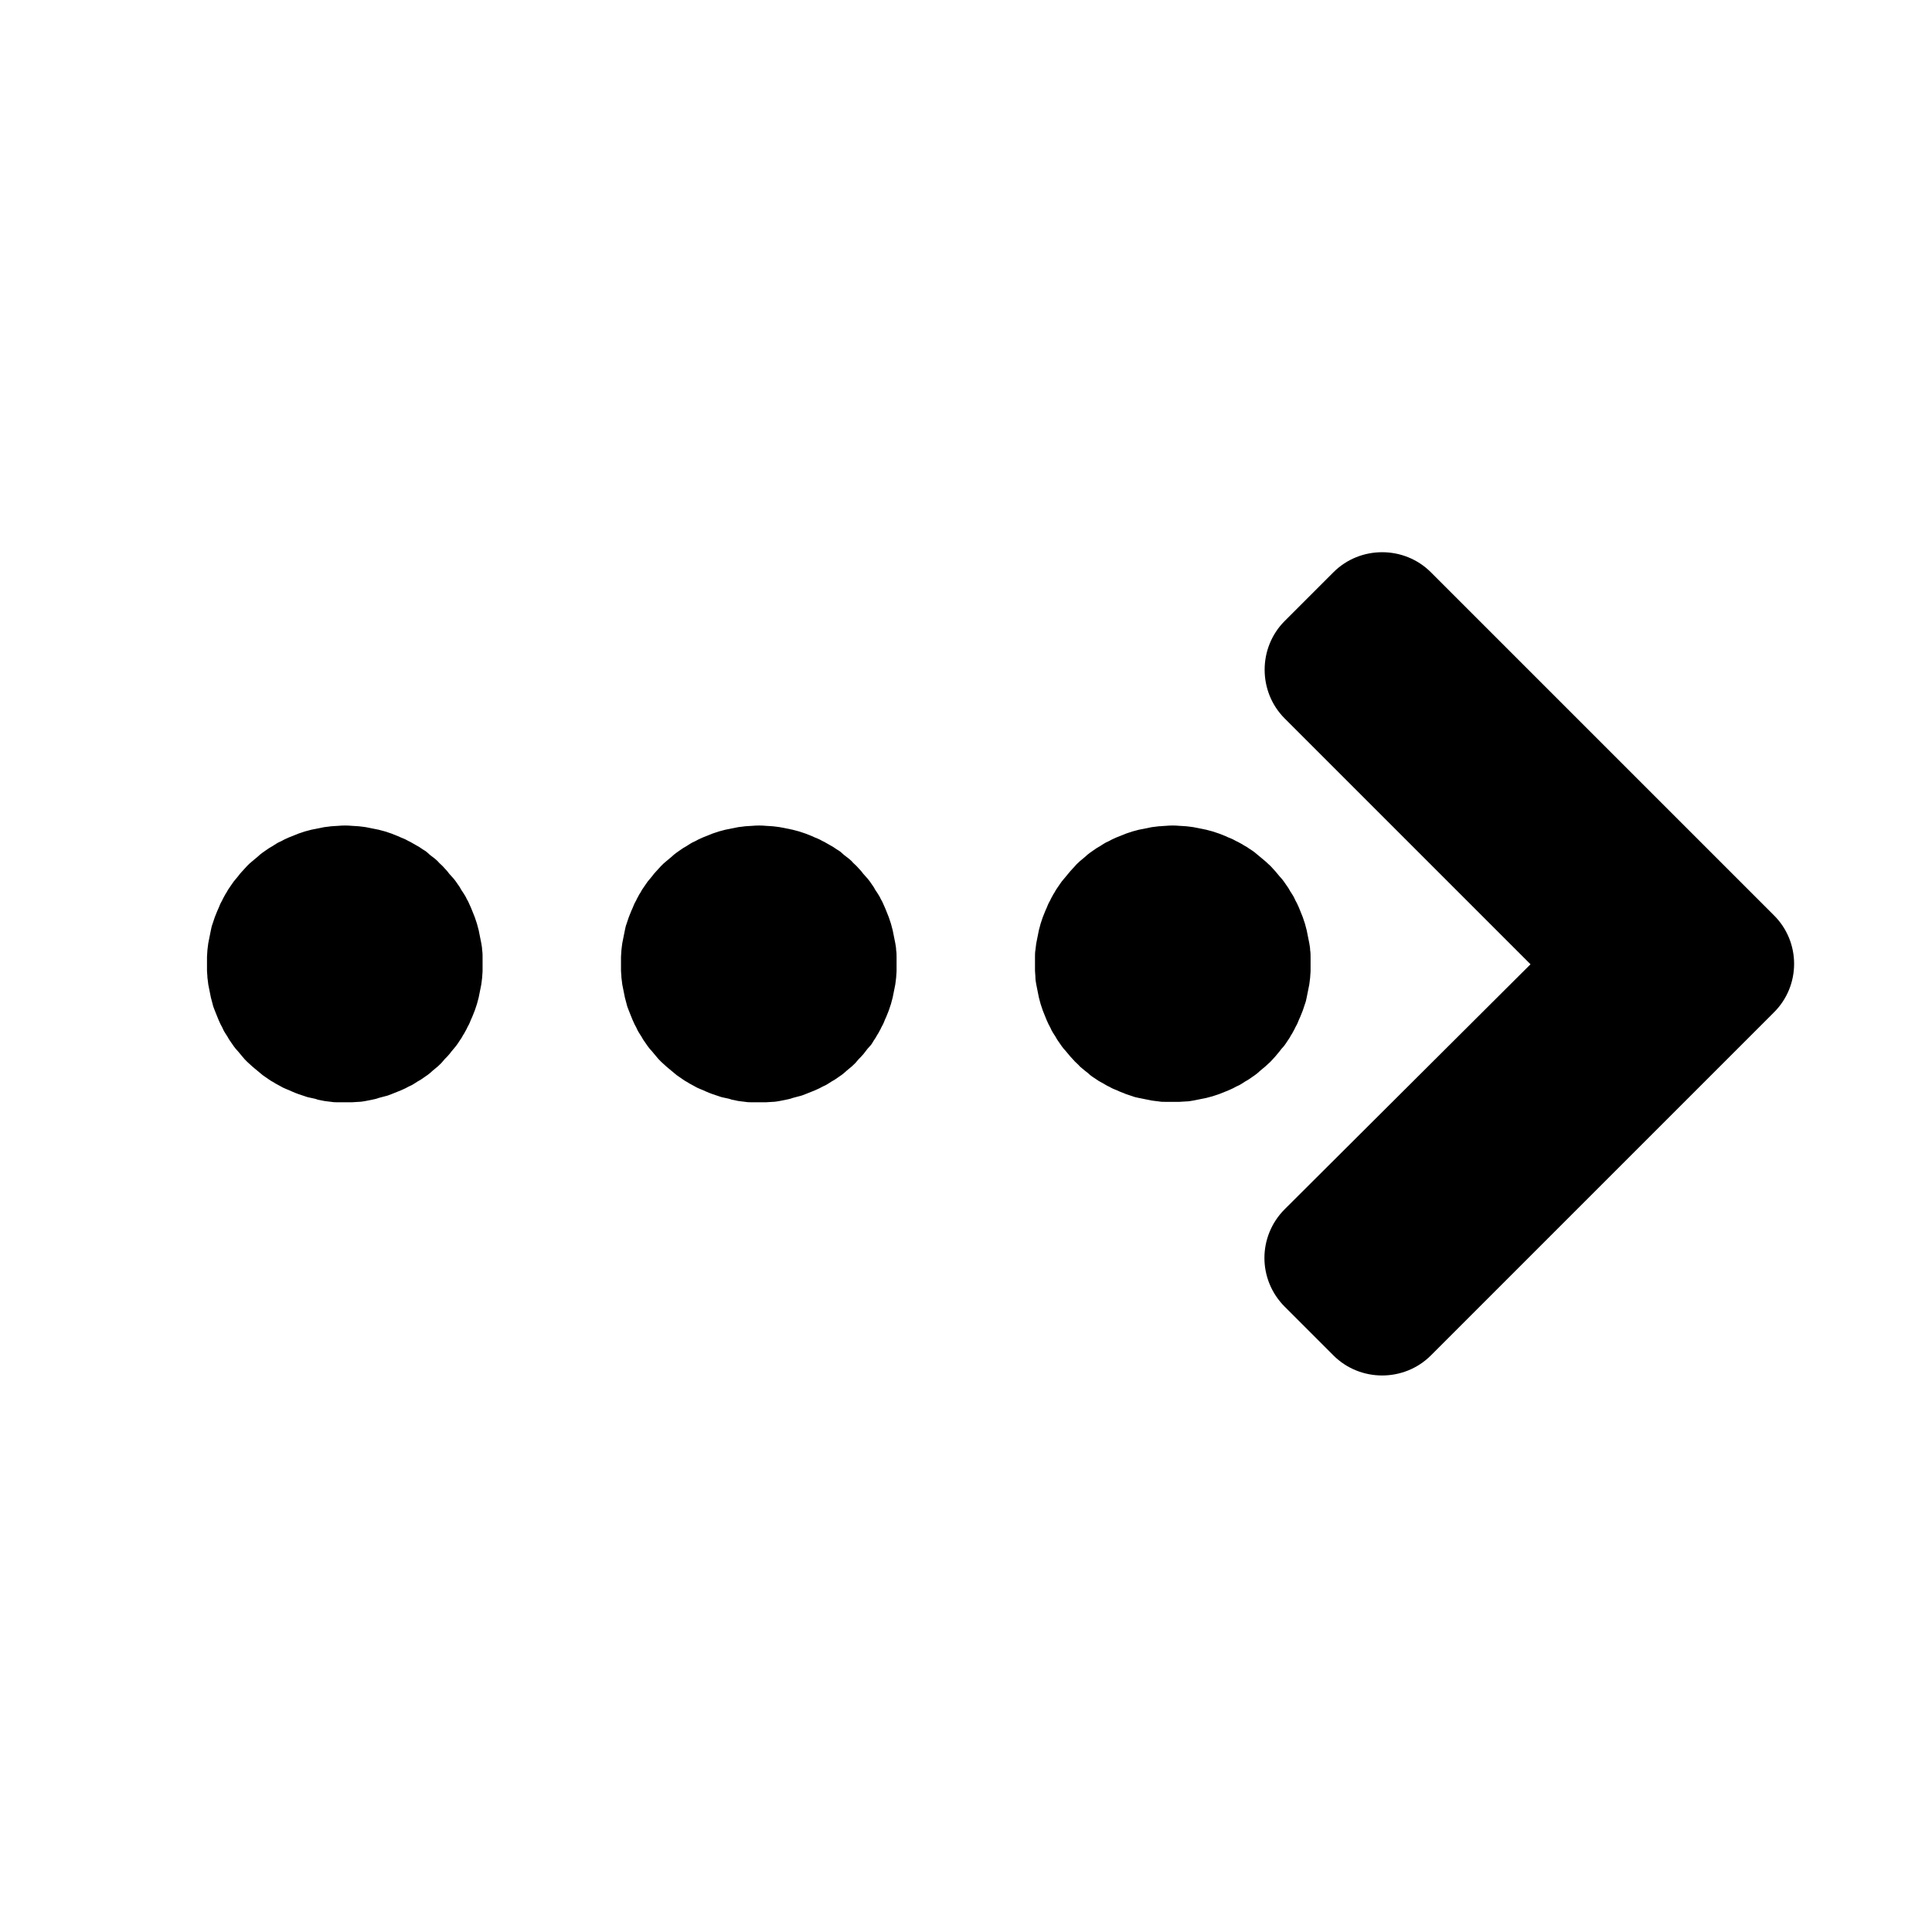 <?xml version="1.0" encoding="utf-8"?>
<!-- Generator: Adobe Illustrator 20.0.0, SVG Export Plug-In . SVG Version: 6.00 Build 0)  -->
<svg version="1.1" id="Layer_1" xmlns="http://www.w3.org/2000/svg" xmlns:xlink="http://www.w3.org/1999/xlink" x="0px" y="0px"
	 viewBox="0 0 448 448" style="enable-background:new 0 0 448 448;" xml:space="preserve">
<style type="text/css">
	.st0{display:none;}
	.st1{display:inline;}
	.st2{opacity:0.3;fill:none;enable-background:new    ;}
	.st3{fill:none;}
</style>
<g id="Grid" class="st0">
	<g id="icomoon-ignore" class="st1">
		<line class="st2" x1="16" y1="0" x2="16" y2="448"/>
		<line class="st3" x1="32" y1="0" x2="32" y2="448"/>
		<line class="st2" x1="48" y1="0" x2="48" y2="448"/>
		<line class="st3" x1="64" y1="0" x2="64" y2="448"/>
		<line class="st2" x1="80" y1="0" x2="80" y2="448"/>
		<line class="st3" x1="96" y1="0" x2="96" y2="448"/>
		<line class="st2" x1="112" y1="0" x2="112" y2="448"/>
		<line class="st3" x1="128" y1="0" x2="128" y2="448"/>
		<line class="st2" x1="144" y1="0" x2="144" y2="448"/>
		<line class="st3" x1="160" y1="0" x2="160" y2="448"/>
		<line class="st2" x1="176" y1="0" x2="176" y2="448"/>
		<line class="st3" x1="192" y1="0" x2="192" y2="448"/>
		<line class="st2" x1="208" y1="0" x2="208" y2="448"/>
		<line class="st3" x1="224" y1="0" x2="224" y2="448"/>
		<line class="st2" x1="240" y1="0" x2="240" y2="448"/>
		<line class="st3" x1="256" y1="0" x2="256" y2="448"/>
		<line class="st2" x1="272" y1="0" x2="272" y2="448"/>
		<line class="st3" x1="288" y1="0" x2="288" y2="448"/>
		<line class="st2" x1="304" y1="0" x2="304" y2="448"/>
		<line class="st3" x1="320" y1="0" x2="320" y2="448"/>
		<line class="st2" x1="336" y1="0" x2="336" y2="448"/>
		<line class="st3" x1="352" y1="0" x2="352" y2="448"/>
		<line class="st2" x1="368" y1="0" x2="368" y2="448"/>
		<line class="st3" x1="384" y1="0" x2="384" y2="448"/>
		<line class="st2" x1="400" y1="0" x2="400" y2="448"/>
		<line class="st3" x1="416" y1="0" x2="416" y2="448"/>
		<line class="st2" x1="432" y1="0" x2="432" y2="448"/>
		<line class="st2" x1="0" y1="16" x2="448" y2="16"/>
		<line class="st3" x1="0" y1="32" x2="448" y2="32"/>
		<line class="st2" x1="0" y1="48" x2="448" y2="48"/>
		<line class="st3" x1="0" y1="64" x2="448" y2="64"/>
		<line class="st2" x1="0" y1="80" x2="448" y2="80"/>
		<line class="st3" x1="0" y1="96" x2="448" y2="96"/>
		<line class="st2" x1="0" y1="112" x2="448" y2="112"/>
		<line class="st3" x1="0" y1="128" x2="448" y2="128"/>
		<line class="st2" x1="0" y1="144" x2="448" y2="144"/>
		<line class="st3" x1="0" y1="160" x2="448" y2="160"/>
		<line class="st2" x1="0" y1="176" x2="448" y2="176"/>
		<line class="st3" x1="0" y1="192" x2="448" y2="192"/>
		<line class="st2" x1="0" y1="208" x2="448" y2="208"/>
		<line class="st3" x1="0" y1="224" x2="448" y2="224"/>
		<line class="st2" x1="0" y1="240" x2="448" y2="240"/>
		<line class="st3" x1="0" y1="256" x2="448" y2="256"/>
		<line class="st2" x1="-4.9" y1="272" x2="443.1" y2="272"/>
		<line class="st3" x1="0" y1="288" x2="448" y2="288"/>
		<line class="st2" x1="0" y1="304" x2="448" y2="304"/>
		<line class="st3" x1="0" y1="320" x2="448" y2="320"/>
		<line class="st2" x1="0" y1="336" x2="448" y2="336"/>
		<line class="st3" x1="0" y1="352" x2="448" y2="352"/>
		<line class="st2" x1="0" y1="368" x2="448" y2="368"/>
		<line class="st3" x1="0" y1="384" x2="448" y2="384"/>
		<line class="st2" x1="0" y1="400" x2="448" y2="400"/>
		<line class="st3" x1="0" y1="416" x2="448" y2="416"/>
		<line class="st2" x1="0" y1="432" x2="448" y2="432"/>
	</g>
</g>
<g id="Icon">
	<path d="M411.3,212.2L400,200.9l0,0l-68.2-68.2c-6.2-6.2-16.4-6.2-22.6,0L297.9,144c-6.2,6.2-6.2,16.4,0,22.6l57,57l-57,56.8
		c-3.1,3.1-4.7,7.2-4.7,11.3c0,4.1,1.6,8.2,4.7,11.3l11.3,11.3c6.2,6.2,16.4,6.2,22.6,0l68.2-68.2l11.3-11.3
		C417.6,228.6,417.6,218.4,411.3,212.2z"/>
	<path d="M111.8,220.3c0-0.5-0.1-1-0.2-1.6c-0.1-0.5-0.2-1-0.3-1.5c-0.1-0.5-0.2-1-0.3-1.5c-0.1-0.5-0.3-1-0.4-1.5
		c-0.2-0.5-0.3-1-0.5-1.5s-0.4-1-0.6-1.5s-0.4-1-0.6-1.4c-0.2-0.5-0.4-0.9-0.7-1.4c-0.2-0.5-0.5-0.9-0.8-1.4
		c-0.3-0.4-0.6-0.9-0.8-1.3c-0.3-0.4-0.6-0.9-0.9-1.3c-0.3-0.4-0.6-0.8-1-1.2s-0.7-0.8-1-1.2c-0.4-0.4-0.7-0.8-1.1-1.2
		s-0.8-0.7-1.1-1.1c-0.4-0.4-0.8-0.7-1.2-1c-0.4-0.3-0.8-0.6-1.2-1s-0.9-0.6-1.3-0.9c-0.4-0.3-0.9-0.6-1.3-0.8
		c-0.5-0.3-0.9-0.5-1.4-0.8c-0.5-0.2-0.9-0.5-1.4-0.7s-1-0.4-1.4-0.6c-0.5-0.2-1-0.4-1.5-0.6c-0.5-0.2-1-0.3-1.5-0.5
		c-0.5-0.1-1-0.3-1.5-0.4c-0.5-0.1-1-0.2-1.5-0.3s-1-0.2-1.5-0.3s-1-0.1-1.6-0.2c-0.5,0-1.1-0.1-1.6-0.1c-1-0.1-2.1-0.1-3.2,0
		c-0.5,0-1.1,0.1-1.6,0.1c-0.5,0.1-1,0.1-1.6,0.2c-0.5,0.1-1,0.2-1.5,0.3s-1,0.2-1.5,0.3s-1,0.3-1.5,0.4c-0.5,0.2-1,0.3-1.5,0.5
		s-1,0.4-1.5,0.6c-0.5,0.2-1,0.4-1.4,0.6c-0.5,0.2-0.9,0.5-1.4,0.7s-0.9,0.5-1.4,0.8c-0.4,0.3-0.9,0.5-1.3,0.8
		c-0.4,0.3-0.9,0.6-1.3,0.9s-0.8,0.6-1.2,1c-0.4,0.3-0.8,0.7-1.2,1s-0.8,0.7-1.2,1.1c-0.4,0.4-0.7,0.8-1.1,1.2
		c-0.4,0.4-0.7,0.8-1,1.2s-0.7,0.8-1,1.2s-0.6,0.9-0.9,1.3c-0.3,0.4-0.6,0.9-0.8,1.3c-0.3,0.4-0.5,0.9-0.8,1.4
		c-0.2,0.5-0.5,0.9-0.7,1.4s-0.4,1-0.6,1.4c-0.2,0.5-0.4,1-0.6,1.5c-0.2,0.5-0.3,1-0.5,1.5s-0.3,1-0.4,1.5c-0.1,0.5-0.2,1-0.3,1.5
		s-0.2,1-0.3,1.5s-0.1,1-0.2,1.6c0,0.5-0.1,1.1-0.1,1.6s0,1.1,0,1.6s0,1,0,1.6c0,0.5,0.1,1,0.1,1.6c0.1,0.5,0.1,1,0.2,1.6
		c0.1,0.5,0.2,1,0.3,1.5s0.2,1,0.3,1.5s0.3,1,0.4,1.5c0.1,0.5,0.3,1,0.5,1.5s0.4,1,0.6,1.5c0.2,0.5,0.4,1,0.6,1.4
		c0.2,0.5,0.5,0.9,0.7,1.4s0.5,0.9,0.8,1.4c0.3,0.4,0.5,0.9,0.8,1.3c0.3,0.4,0.6,0.9,0.9,1.3c0.3,0.4,0.6,0.8,1,1.2
		c0.3,0.4,0.7,0.8,1,1.2s0.7,0.8,1.1,1.2c0.4,0.4,0.8,0.7,1.2,1.1c0.4,0.3,0.8,0.7,1.2,1s0.8,0.7,1.2,1s0.9,0.6,1.3,0.9
		c0.4,0.3,0.9,0.6,1.3,0.8c0.4,0.3,0.9,0.5,1.4,0.8s0.9,0.5,1.4,0.7s1,0.4,1.4,0.6s1,0.4,1.5,0.6c0.5,0.2,1,0.3,1.5,0.5
		s1,0.3,1.5,0.4c0.5,0.1,1,0.2,1.5,0.4c0.5,0.1,1,0.2,1.5,0.3s1,0.1,1.6,0.2s1.1,0.1,1.6,0.1s1.1,0,1.6,0s1,0,1.6,0
		c0.5,0,1.1-0.1,1.6-0.1s1-0.1,1.6-0.2c0.5-0.1,1-0.2,1.5-0.3s1-0.2,1.5-0.4c0.5-0.1,1-0.3,1.5-0.4c0.5-0.1,1-0.3,1.5-0.5
		s1-0.4,1.5-0.6s1-0.4,1.4-0.6c0.5-0.2,0.9-0.5,1.4-0.7s0.9-0.5,1.4-0.8c0.4-0.3,0.9-0.5,1.3-0.8s0.9-0.6,1.3-0.9
		c0.4-0.3,0.8-0.6,1.2-1c0.4-0.3,0.8-0.7,1.2-1c0.4-0.4,0.8-0.7,1.1-1.1s0.7-0.8,1.1-1.2s0.7-0.8,1-1.2s0.7-0.8,1-1.2
		s0.6-0.8,0.9-1.3c0.3-0.4,0.6-0.9,0.8-1.3c0.3-0.4,0.5-0.9,0.8-1.4c0.2-0.5,0.5-0.9,0.7-1.4s0.4-1,0.6-1.4c0.2-0.5,0.4-1,0.6-1.5
		s0.3-1,0.5-1.5c0.1-0.5,0.3-1,0.4-1.5s0.2-1,0.3-1.5c0.1-0.5,0.2-1,0.3-1.5c0.1-0.5,0.1-1,0.2-1.6c0-0.5,0.1-1,0.1-1.6
		c0-0.5,0-1.1,0-1.6s0-1.1,0-1.6C111.9,221.4,111.9,220.9,111.8,220.3z"/>
	<path d="M207.8,220.3c0-0.5-0.1-1-0.2-1.6c-0.1-0.5-0.2-1-0.3-1.5s-0.2-1-0.3-1.5s-0.3-1-0.4-1.5c-0.2-0.5-0.3-1-0.5-1.5
		s-0.4-1-0.6-1.5s-0.4-1-0.6-1.4c-0.2-0.5-0.4-0.9-0.7-1.4c-0.2-0.5-0.5-0.9-0.8-1.4c-0.3-0.4-0.6-0.9-0.8-1.3
		c-0.3-0.4-0.6-0.9-0.9-1.3s-0.6-0.8-1-1.2s-0.7-0.8-1-1.2c-0.4-0.4-0.7-0.8-1.1-1.2c-0.4-0.4-0.8-0.7-1.1-1.1
		c-0.4-0.4-0.8-0.7-1.2-1s-0.8-0.6-1.2-1s-0.9-0.6-1.3-0.9c-0.4-0.3-0.9-0.6-1.3-0.8c-0.5-0.3-0.9-0.5-1.4-0.8
		c-0.5-0.2-0.9-0.5-1.4-0.7s-1-0.4-1.4-0.6c-0.5-0.2-1-0.4-1.5-0.6c-0.5-0.2-1-0.3-1.5-0.5c-0.5-0.1-1-0.3-1.5-0.4
		c-0.5-0.1-1-0.2-1.5-0.3s-1-0.2-1.5-0.3s-1-0.1-1.6-0.2c-0.5,0-1.1-0.1-1.6-0.1c-1-0.1-2.1-0.1-3.2,0c-0.5,0-1.1,0.1-1.6,0.1
		c-0.5,0.1-1,0.1-1.6,0.2c-0.5,0.1-1,0.2-1.5,0.3s-1,0.2-1.5,0.3s-1,0.3-1.5,0.4c-0.5,0.2-1,0.3-1.5,0.5s-1,0.4-1.5,0.6
		c-0.5,0.2-1,0.4-1.4,0.6c-0.5,0.2-0.9,0.5-1.4,0.7s-0.9,0.5-1.4,0.8c-0.4,0.3-0.9,0.5-1.3,0.8c-0.4,0.3-0.9,0.6-1.3,0.9
		s-0.8,0.6-1.2,1c-0.4,0.3-0.8,0.7-1.2,1s-0.8,0.7-1.2,1.1c-0.4,0.4-0.7,0.8-1.1,1.2c-0.4,0.4-0.7,0.8-1,1.2s-0.7,0.8-1,1.2
		s-0.6,0.9-0.9,1.3c-0.3,0.4-0.6,0.9-0.8,1.3c-0.3,0.4-0.5,0.9-0.8,1.4c-0.2,0.5-0.5,0.9-0.7,1.4s-0.4,1-0.6,1.4
		c-0.2,0.5-0.4,1-0.6,1.5c-0.2,0.5-0.3,1-0.5,1.5s-0.3,1-0.4,1.5c-0.1,0.5-0.2,1-0.3,1.5s-0.2,1-0.3,1.5s-0.1,1-0.2,1.6
		c0,0.5-0.1,1.1-0.1,1.6s0,1.1,0,1.6s0,1,0,1.6c0,0.5,0.1,1,0.1,1.6c0.1,0.5,0.1,1,0.2,1.6c0.1,0.5,0.2,1,0.3,1.5s0.2,1,0.3,1.5
		s0.3,1,0.4,1.5c0.1,0.5,0.3,1,0.5,1.5s0.4,1,0.6,1.5c0.2,0.5,0.4,1,0.6,1.4c0.2,0.5,0.5,0.9,0.7,1.4s0.5,0.9,0.8,1.4
		c0.3,0.4,0.5,0.9,0.8,1.3c0.3,0.4,0.6,0.9,0.9,1.3s0.6,0.8,1,1.2c0.3,0.4,0.7,0.8,1,1.2s0.7,0.8,1.1,1.2c0.4,0.4,0.8,0.7,1.2,1.1
		c0.4,0.3,0.8,0.7,1.2,1s0.8,0.7,1.2,1s0.9,0.6,1.3,0.9c0.4,0.3,0.9,0.6,1.3,0.8c0.4,0.3,0.9,0.5,1.4,0.8s0.9,0.5,1.4,0.7
		s1,0.4,1.4,0.6s1,0.4,1.5,0.6c0.5,0.2,1,0.3,1.5,0.5s1,0.3,1.5,0.4c0.5,0.1,1,0.2,1.5,0.4c0.5,0.1,1,0.2,1.5,0.3s1,0.1,1.6,0.2
		s1.1,0.1,1.6,0.1s1.1,0,1.6,0s1,0,1.6,0c0.5,0,1.1-0.1,1.6-0.1s1-0.1,1.6-0.2c0.5-0.1,1-0.2,1.5-0.3s1-0.2,1.5-0.4
		c0.5-0.1,1-0.3,1.5-0.4c0.5-0.1,1-0.3,1.5-0.5s1-0.4,1.5-0.6s1-0.4,1.4-0.6c0.5-0.2,0.9-0.5,1.4-0.7s0.9-0.5,1.4-0.8
		c0.4-0.3,0.9-0.5,1.3-0.8c0.4-0.3,0.9-0.6,1.3-0.9c0.4-0.3,0.8-0.6,1.2-1c0.4-0.3,0.8-0.7,1.2-1c0.4-0.4,0.8-0.7,1.1-1.1
		s0.7-0.8,1.1-1.2c0.4-0.4,0.7-0.8,1-1.2s0.6-0.8,1-1.2s0.6-0.8,0.9-1.3c0.3-0.4,0.6-0.9,0.8-1.3c0.3-0.4,0.5-0.9,0.8-1.4
		c0.2-0.5,0.5-0.9,0.7-1.4s0.4-1,0.6-1.4c0.2-0.5,0.4-1,0.6-1.5c0.2-0.5,0.3-1,0.5-1.5c0.1-0.5,0.3-1,0.4-1.5c0.1-0.5,0.2-1,0.3-1.5
		s0.2-1,0.3-1.5s0.1-1,0.2-1.6c0-0.5,0.1-1,0.1-1.6c0-0.5,0-1.1,0-1.6s0-1.1,0-1.6C207.9,221.4,207.9,220.9,207.8,220.3z"/>
	<path d="M303.8,220.3c0-0.5-0.1-1-0.2-1.6c-0.1-0.5-0.2-1-0.3-1.5c-0.1-0.5-0.2-1-0.3-1.5c-0.1-0.5-0.3-1-0.4-1.5
		c-0.2-0.5-0.3-1-0.5-1.5s-0.4-1-0.6-1.5s-0.4-1-0.6-1.4c-0.2-0.5-0.5-0.9-0.7-1.4s-0.5-0.9-0.8-1.4c-0.3-0.4-0.5-0.9-0.8-1.3
		c-0.3-0.4-0.6-0.9-0.9-1.3c-0.3-0.4-0.6-0.8-1-1.2c-0.3-0.4-0.7-0.8-1-1.2c-0.4-0.4-0.7-0.8-1.1-1.2s-0.8-0.7-1.2-1.1
		c-0.4-0.3-0.8-0.7-1.2-1c-0.4-0.3-0.8-0.7-1.2-1c-0.4-0.3-0.8-0.6-1.3-0.9c-0.4-0.3-0.9-0.6-1.3-0.8c-0.4-0.3-0.9-0.5-1.4-0.8
		c-0.5-0.2-0.9-0.5-1.4-0.7s-1-0.4-1.4-0.6c-0.5-0.2-1-0.4-1.5-0.6c-0.5-0.2-1-0.3-1.5-0.5c-0.5-0.1-1-0.3-1.5-0.4
		c-0.5-0.1-1-0.2-1.5-0.3s-1-0.2-1.5-0.3s-1-0.1-1.6-0.2c-0.5,0-1-0.1-1.6-0.1c-1-0.1-2.1-0.1-3.2,0c-0.5,0-1,0.1-1.6,0.1
		c-0.5,0.1-1,0.1-1.6,0.2c-0.5,0.1-1,0.2-1.5,0.3s-1,0.2-1.5,0.3s-1,0.3-1.5,0.4c-0.5,0.2-1,0.3-1.5,0.5s-1,0.4-1.5,0.6
		c-0.5,0.2-1,0.4-1.4,0.6c-0.5,0.2-0.9,0.5-1.4,0.7s-0.9,0.5-1.4,0.8c-0.4,0.3-0.9,0.5-1.3,0.8c-0.4,0.3-0.9,0.6-1.3,0.9
		c-0.4,0.3-0.8,0.6-1.2,1c-0.4,0.3-0.8,0.7-1.2,1c-0.4,0.4-0.8,0.7-1.1,1.1c-0.4,0.4-0.7,0.8-1.1,1.2c-0.3,0.4-0.7,0.8-1,1.2
		s-0.7,0.8-1,1.2s-0.6,0.9-0.9,1.3c-0.3,0.4-0.6,0.9-0.8,1.3c-0.3,0.4-0.5,0.9-0.8,1.4c-0.2,0.5-0.5,0.9-0.7,1.4s-0.4,1-0.6,1.4
		c-0.2,0.5-0.4,1-0.6,1.5c-0.2,0.5-0.3,1-0.5,1.5c-0.1,0.5-0.3,1-0.4,1.5c-0.1,0.5-0.2,1-0.3,1.5s-0.2,1-0.3,1.5s-0.1,1-0.2,1.6
		c-0.1,0.5-0.1,1.1-0.1,1.6s0,1.1,0,1.6s0,1,0,1.6c0,0.5,0.1,1,0.1,1.6c0,0.5,0.1,1,0.2,1.6c0.1,0.5,0.2,1,0.3,1.5s0.2,1,0.3,1.5
		s0.3,1,0.4,1.5c0.2,0.5,0.3,1,0.5,1.5s0.4,1,0.6,1.5c0.2,0.5,0.4,1,0.6,1.4c0.2,0.5,0.5,0.9,0.7,1.4s0.5,0.9,0.8,1.4
		c0.3,0.4,0.5,0.9,0.8,1.3c0.3,0.4,0.6,0.9,0.9,1.3c0.3,0.4,0.6,0.8,1,1.2c0.3,0.4,0.7,0.8,1,1.2c0.4,0.4,0.7,0.8,1.1,1.2
		s0.8,0.7,1.1,1.1c0.4,0.3,0.8,0.7,1.2,1s0.8,0.6,1.2,1c0.4,0.3,0.8,0.6,1.3,0.9c0.4,0.3,0.9,0.6,1.3,0.8c0.5,0.3,0.9,0.5,1.4,0.8
		c0.5,0.2,0.9,0.5,1.4,0.7s1,0.4,1.4,0.6c0.5,0.2,1,0.4,1.5,0.6c0.5,0.2,1,0.3,1.5,0.5s1,0.3,1.5,0.4c0.5,0.1,1,0.2,1.5,0.3
		s1,0.2,1.5,0.3s1,0.1,1.6,0.2c0.5,0.1,1,0.1,1.6,0.1c0.5,0,1.1,0,1.6,0s1,0,1.6,0c0.5,0,1-0.1,1.6-0.1c0.5,0,1-0.1,1.6-0.2
		c0.5-0.1,1-0.2,1.5-0.3s1-0.2,1.5-0.3s1-0.3,1.5-0.4c0.5-0.2,1-0.3,1.5-0.5s1-0.4,1.5-0.6c0.5-0.2,1-0.4,1.4-0.6
		c0.5-0.2,0.9-0.5,1.4-0.7s0.9-0.5,1.4-0.8c0.4-0.3,0.9-0.5,1.3-0.8s0.9-0.6,1.3-0.9c0.4-0.3,0.8-0.6,1.2-1c0.4-0.3,0.8-0.7,1.2-1
		c0.4-0.4,0.8-0.7,1.2-1.1s0.7-0.8,1.1-1.2c0.3-0.4,0.7-0.8,1-1.2s0.6-0.8,1-1.2c0.3-0.4,0.6-0.8,0.9-1.3c0.3-0.4,0.6-0.9,0.8-1.3
		c0.3-0.4,0.5-0.9,0.8-1.4c0.2-0.5,0.5-0.9,0.7-1.4s0.4-1,0.6-1.4c0.2-0.5,0.4-1,0.6-1.5s0.3-1,0.5-1.5s0.3-1,0.4-1.5s0.2-1,0.3-1.5
		c0.1-0.5,0.2-1,0.3-1.5c0.1-0.5,0.1-1,0.2-1.6c0-0.5,0.1-1,0.1-1.6c0-0.5,0-1.1,0-1.6s0-1.1,0-1.6
		C303.9,221.4,303.9,220.9,303.8,220.3z"/>
</g>
</svg>

